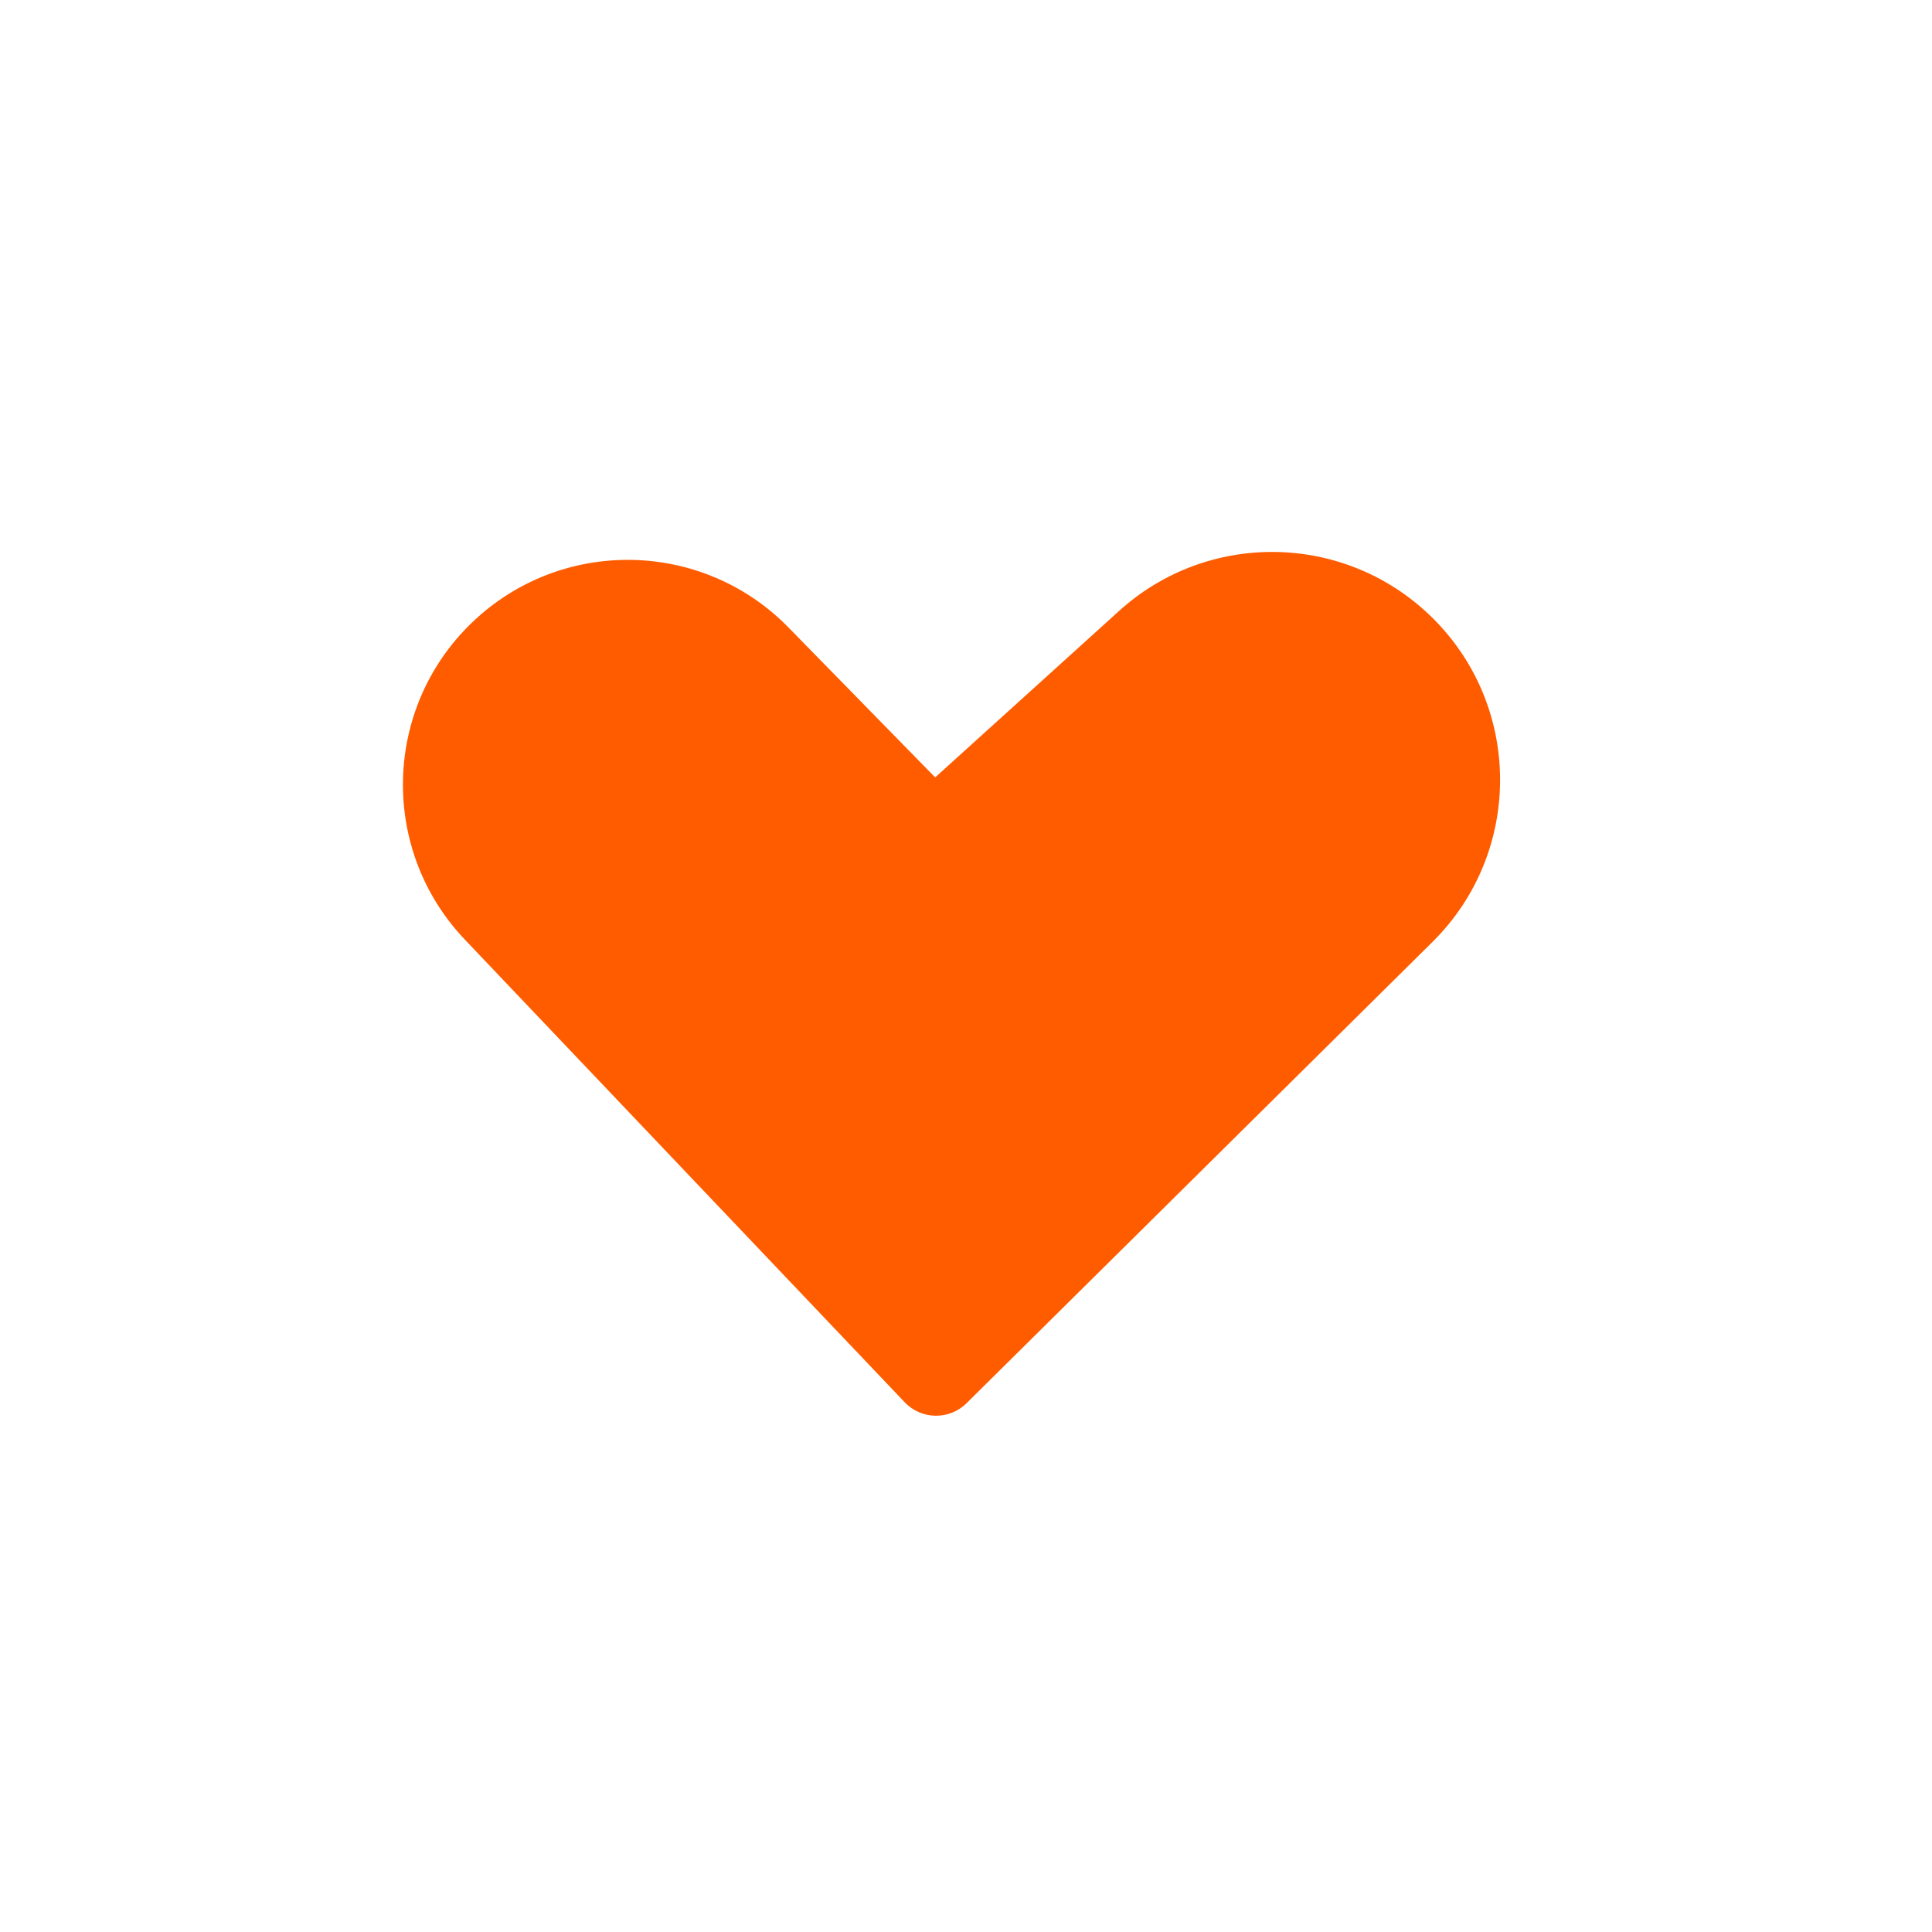 <svg width="48" height="48" viewBox="0 0 48 48" fill="none" xmlns="http://www.w3.org/2000/svg">
<g filter="url(#filter0_b_1408_22680)">
<path d="M48 24C48 37.255 37.255 48 24 48C10.745 48 0 37.255 0 24C0 10.745 10.745 0 24 0C37.255 0 48 10.745 48 24Z" fill="white"/>
</g>
<rect width="24.296" height="24.086" transform="translate(9.719 9.634)" fill="white"/>
<path d="M22.477 34.839L11.548 23.343C9.43 21.115 9.511 17.594 11.728 15.466C13.938 13.344 17.445 13.399 19.588 15.588L23.234 19.314L27.804 15.178C30.009 13.182 33.382 13.231 35.528 15.291C37.825 17.496 37.853 21.162 35.59 23.402L24.014 34.862C23.586 35.286 22.893 35.276 22.477 34.839Z" fill="#FF5C00"/>
<defs>
<filter id="filter0_b_1408_22680" x="-24.296" y="-24.296" width="96.593" height="96.593" filterUnits="userSpaceOnUse" color-interpolation-filters="sRGB">
<feFlood flood-opacity="0" result="BackgroundImageFix"/>
<feGaussianBlur in="BackgroundImageFix" stdDeviation="12.148"/>
<feComposite in2="SourceAlpha" operator="in" result="effect1_backgroundBlur_1408_22680"/>
<feBlend mode="normal" in="SourceGraphic" in2="effect1_backgroundBlur_1408_22680" result="shape"/>
</filter>
</defs>
</svg>
